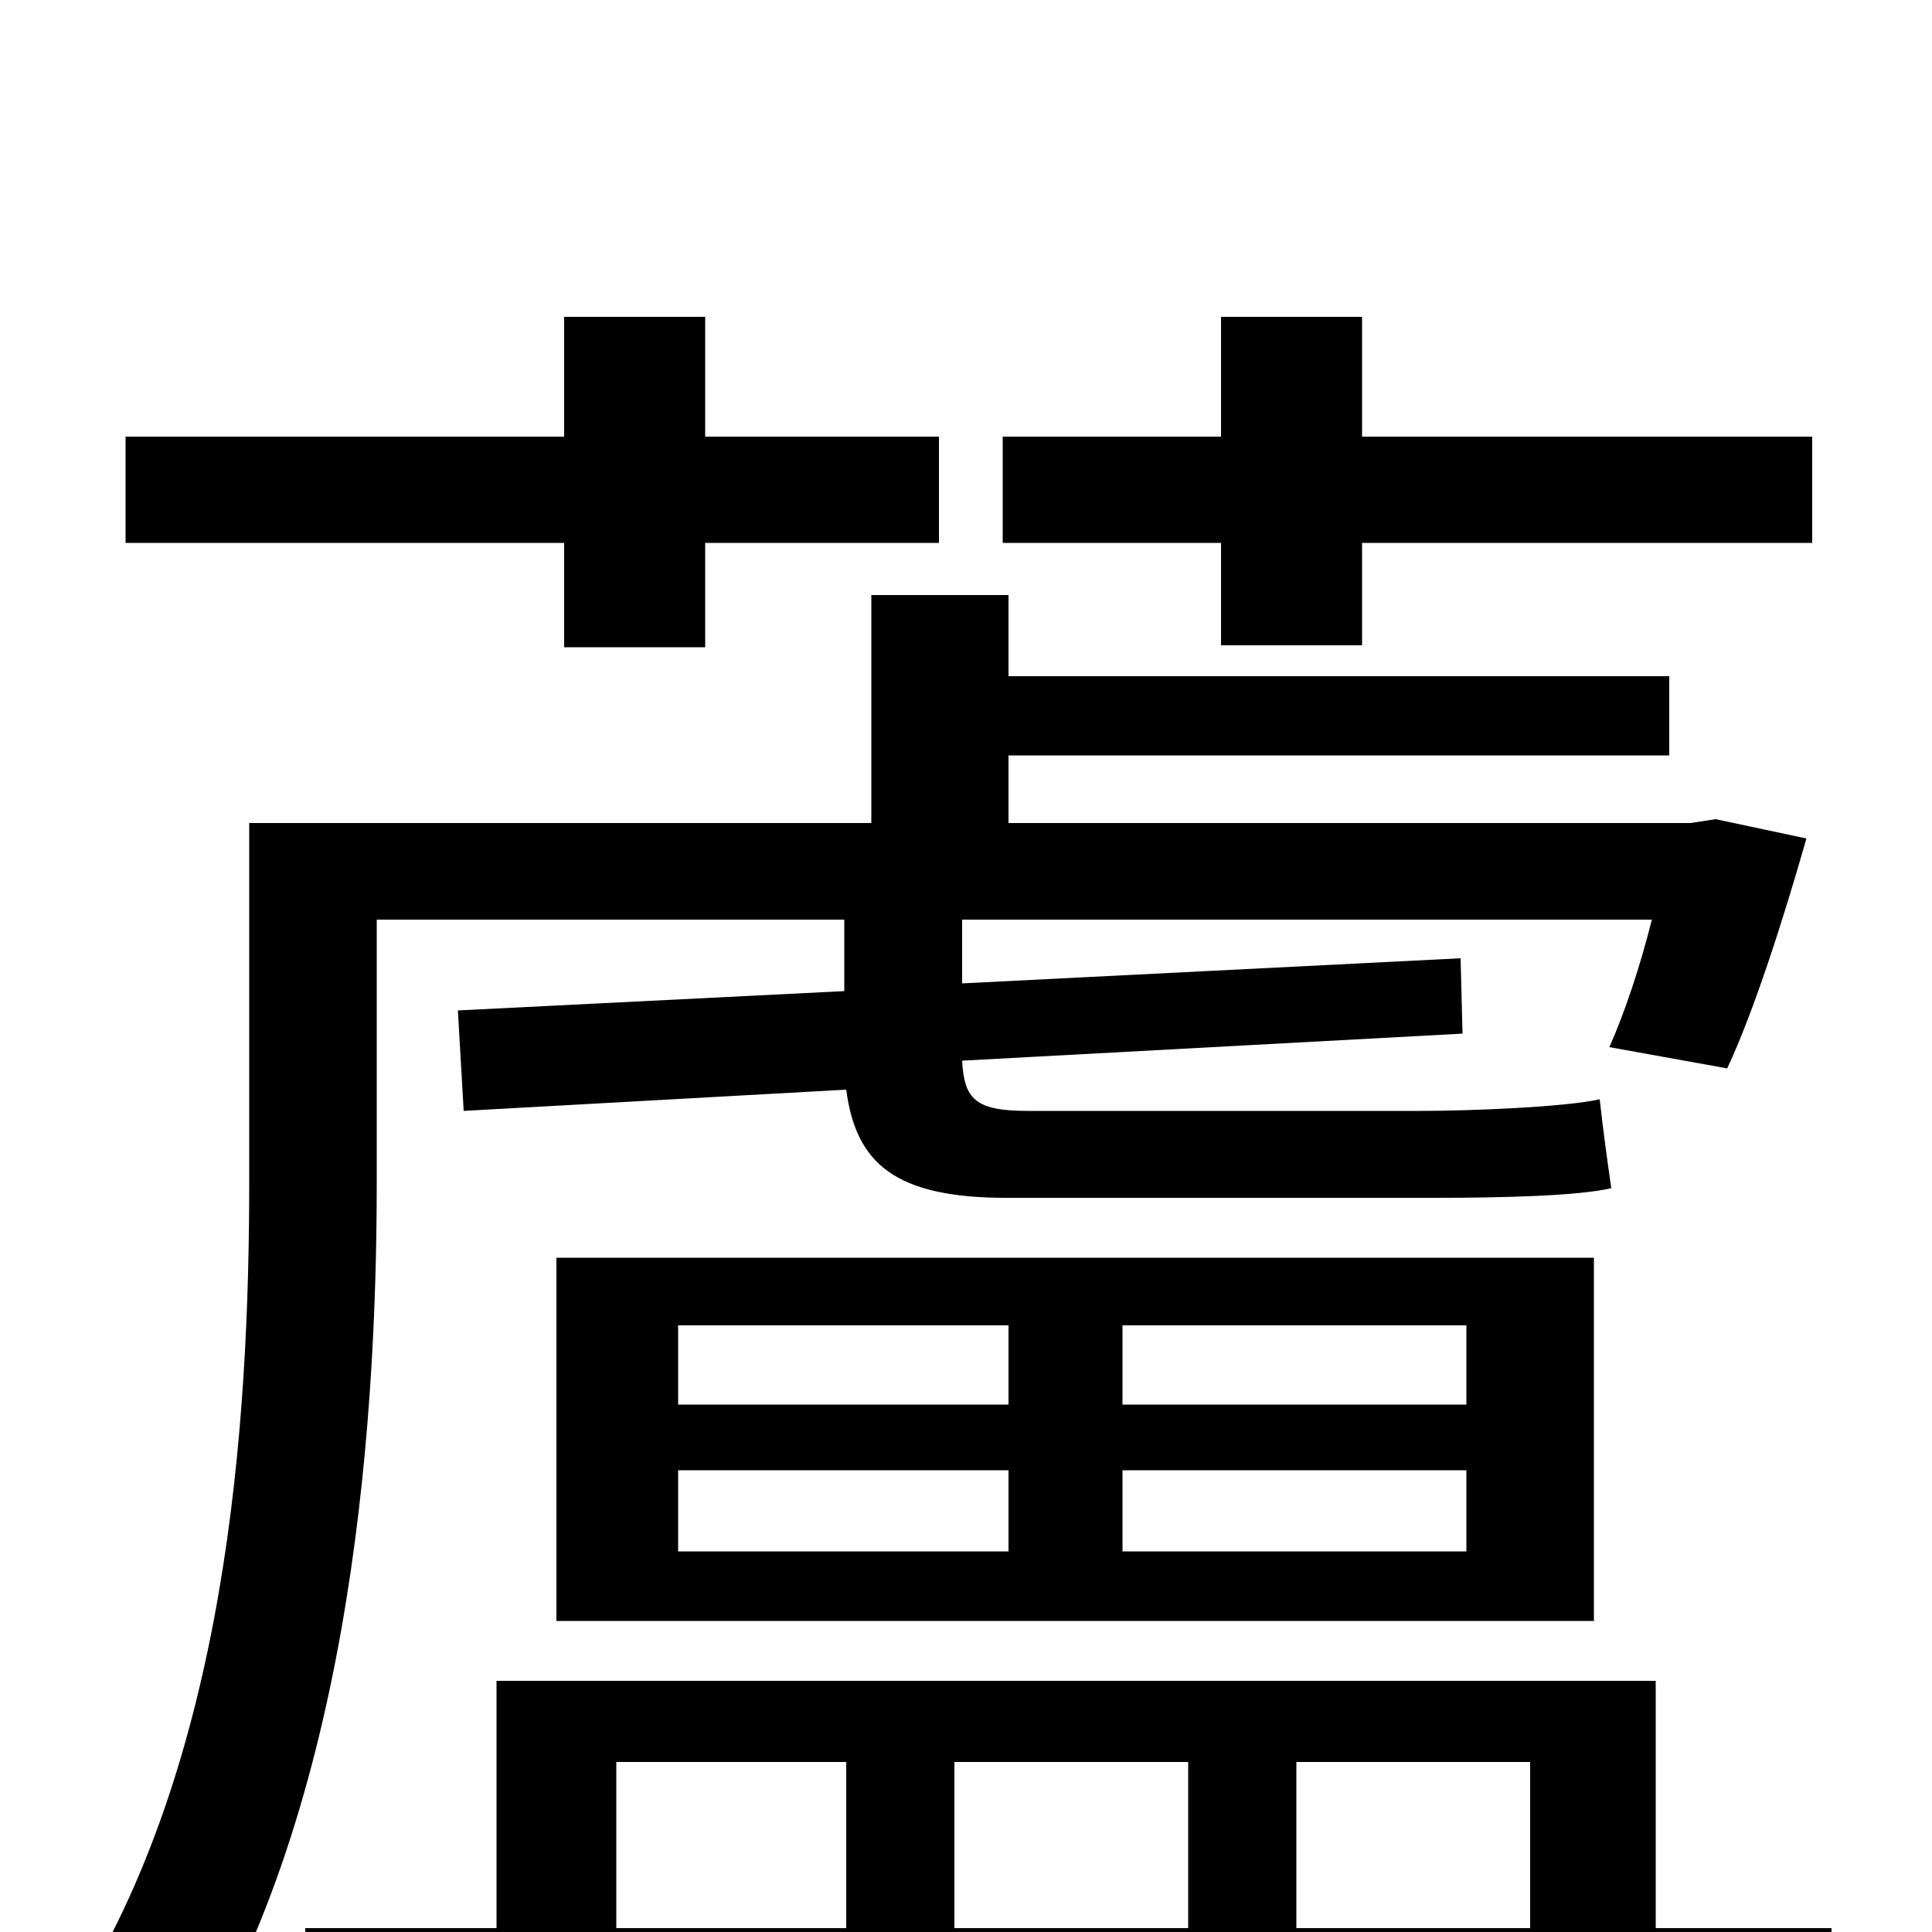 <svg xmlns="http://www.w3.org/2000/svg" viewBox="0 -1000 1000 1000">
	<path fill="#000000" d="M632 -666H705V-719H938V-774H705V-836H632V-774H519V-719H632ZM292 -665H365V-719H486V-774H365V-836H292V-774H65V-719H292ZM195 -524H437V-487L237 -477L240 -425L438 -436C443 -398 463 -380 521 -380H742C778 -380 817 -381 834 -385C832 -399 830 -413 828 -431C810 -427 762 -425 735 -425H532C505 -425 499 -431 498 -451L757 -465L756 -504L498 -491V-524H855C849 -500 841 -476 833 -458L894 -447C908 -477 923 -524 935 -566L888 -576L875 -574H522V-609H864V-650H522V-692H451V-574H129V-389C129 -264 118 -88 36 39C52 46 81 65 93 76C180 -59 195 -254 195 -388ZM351 -239H522V-197H351ZM351 -314H522V-273H351ZM759 -273H581V-314H759ZM759 -197H581V-239H759ZM288 -161H825V-349H288ZM319 -88H438V-2H319ZM615 -88V-2H494V-88ZM792 -88V-2H671V-88ZM857 -2V-130H257V-2H158V47H948V-2Z"/>
</svg>